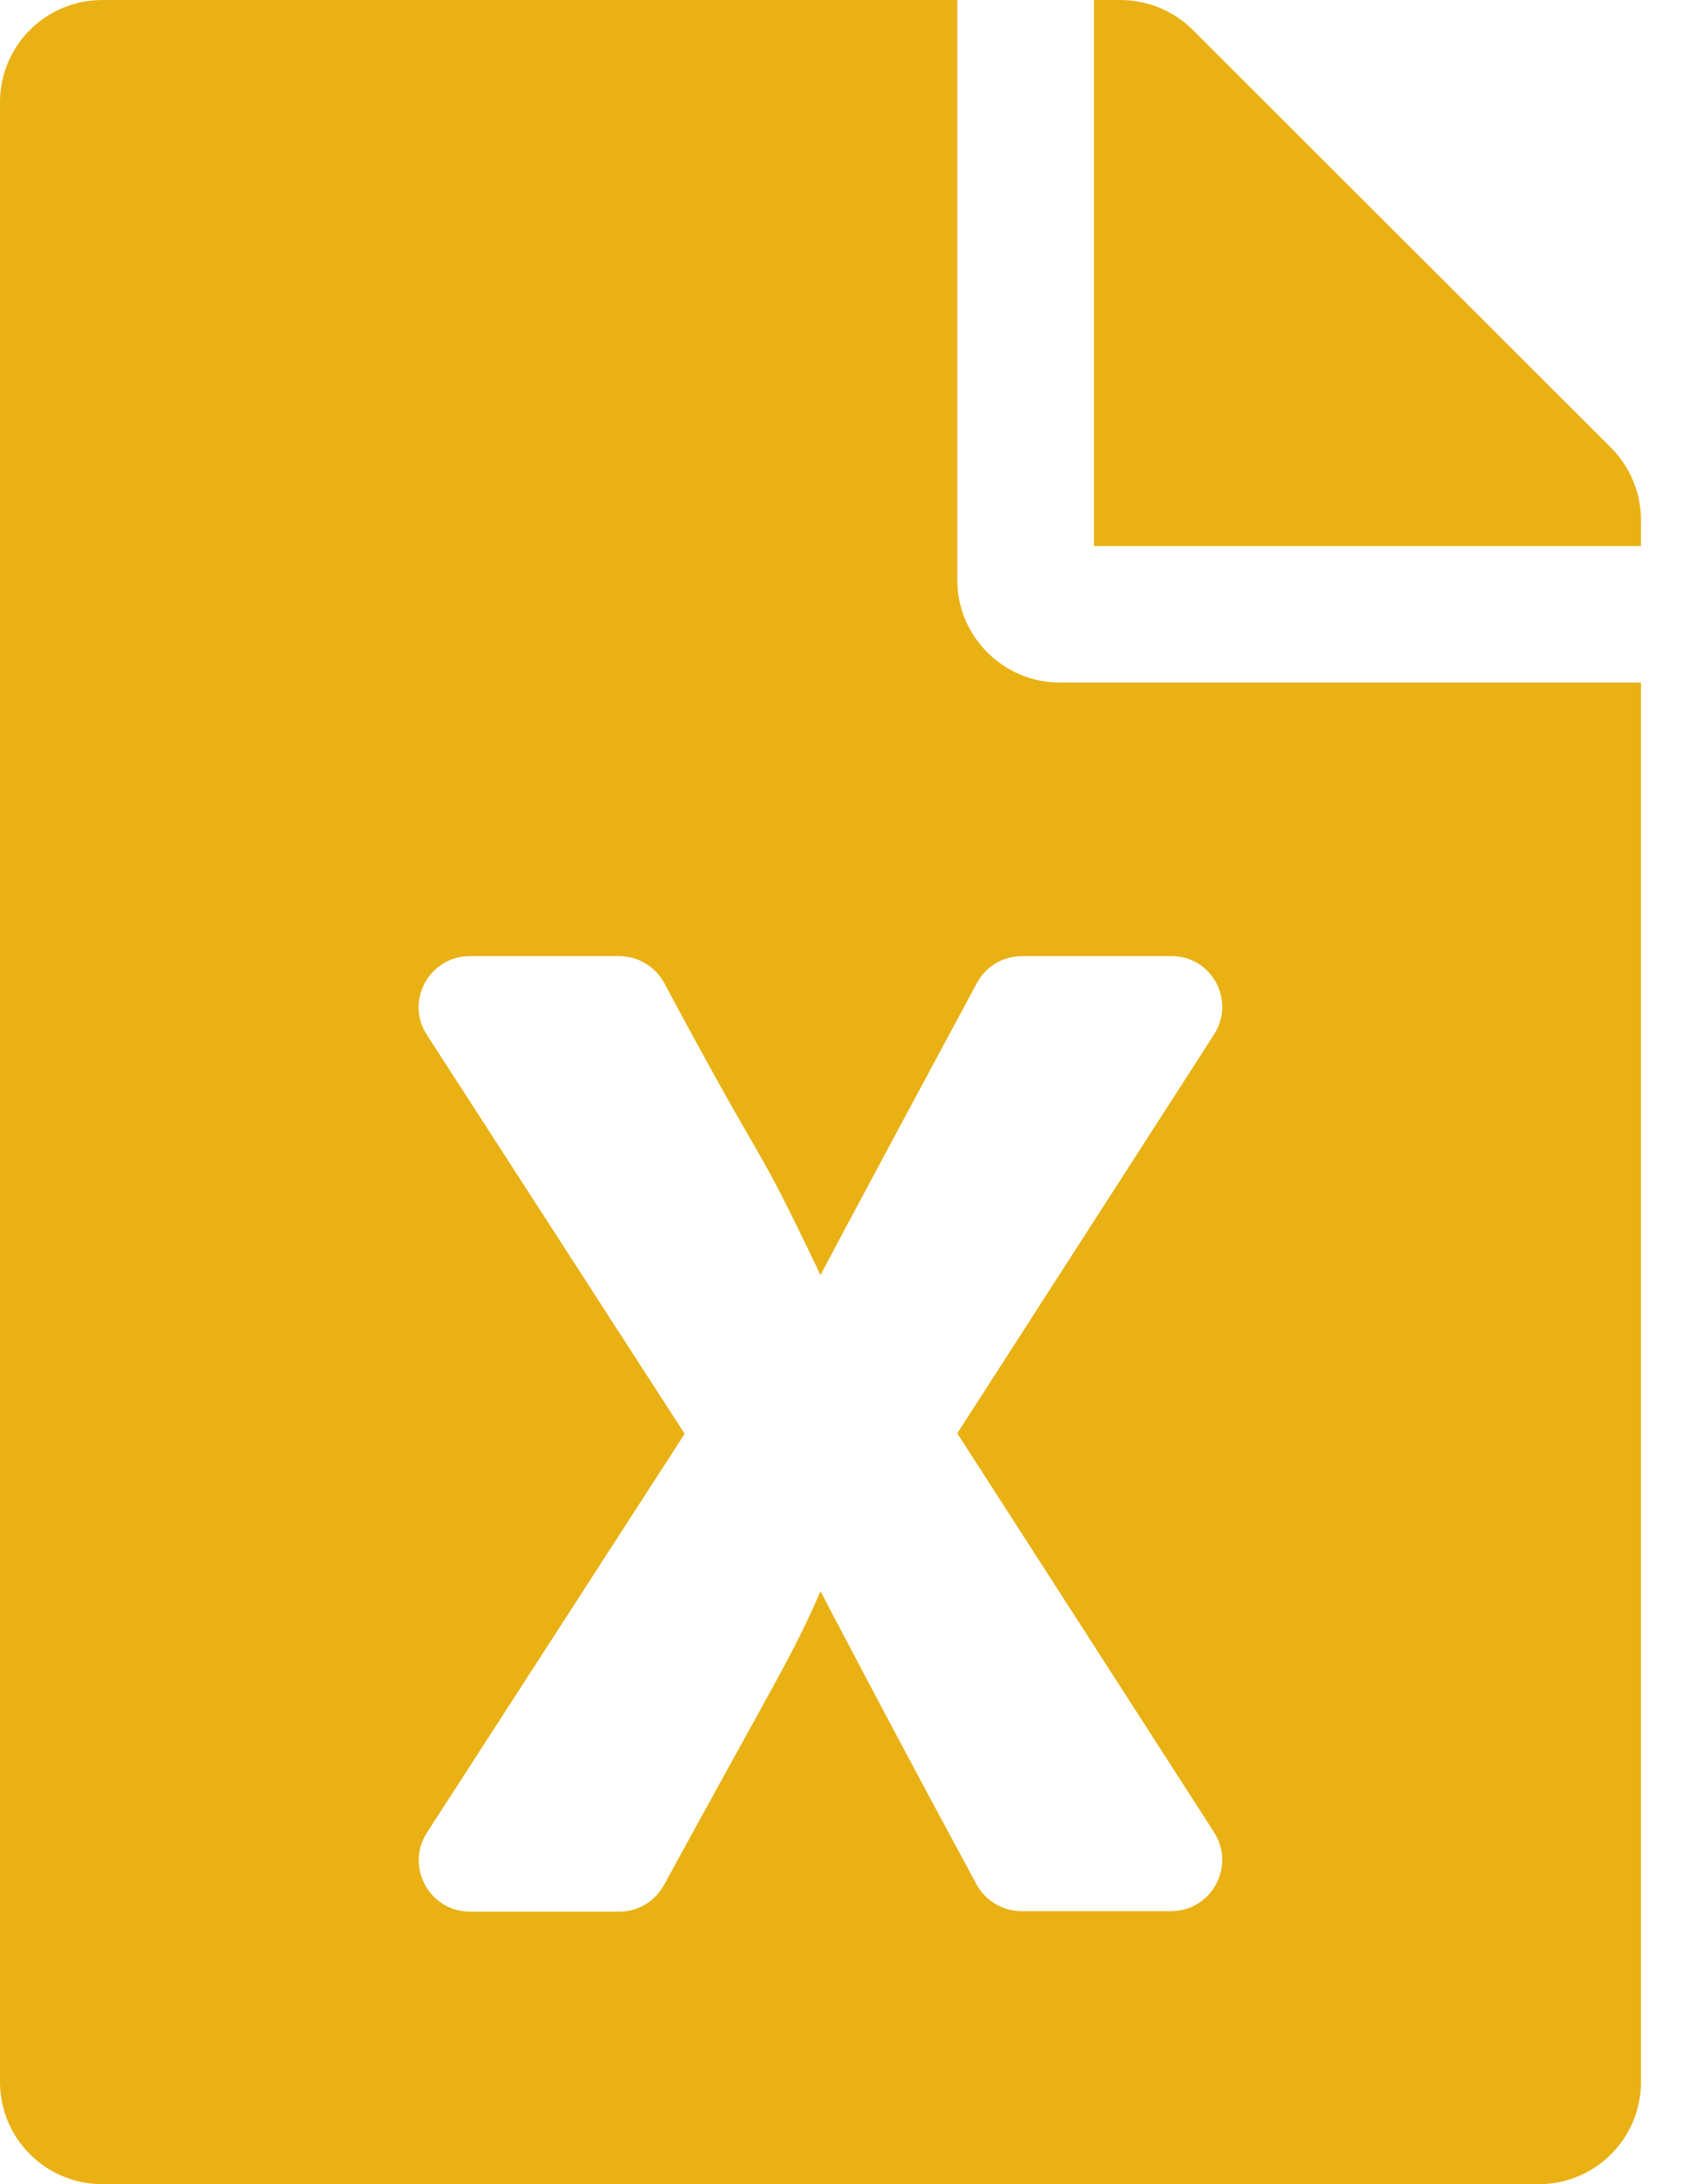 <svg width="14" height="18" viewBox="0 0 14 18" fill="none" xmlns="http://www.w3.org/2000/svg">
<g clip-path="url(#clip0_1684_6201)">
<path d="M7.893 4.781V0H0.846C0.377 0 0 0.376 0 0.844V17.156C0 17.624 0.377 18 0.846 18H12.685C13.153 18 13.53 17.624 13.53 17.156V5.625H8.738C8.273 5.625 7.893 5.245 7.893 4.781ZM10.01 8.525L7.893 11.812L10.01 15.1C10.19 15.381 9.989 15.75 9.654 15.75H8.425C8.27 15.75 8.125 15.666 8.051 15.528C7.361 14.256 6.765 13.113 6.765 13.113C6.54 13.634 6.413 13.816 5.476 15.532C5.402 15.669 5.261 15.754 5.106 15.754H3.876C3.541 15.754 3.34 15.384 3.52 15.103L5.645 11.816L3.52 8.529C3.337 8.248 3.541 7.879 3.876 7.879H5.102C5.257 7.879 5.402 7.963 5.476 8.1C6.395 9.816 6.18 9.281 6.765 10.508C6.765 10.508 6.98 10.097 8.055 8.1C8.129 7.963 8.273 7.879 8.428 7.879H9.654C9.989 7.875 10.19 8.244 10.01 8.525ZM13.53 4.286V4.5H9.02V0H9.235C9.461 0 9.675 0.088 9.834 0.246L13.284 3.691C13.442 3.85 13.53 4.064 13.53 4.286Z" fill="#E9B114"/>
</g>
<defs>
<clipPath id="clip0_1684_6201">
<rect width="13.53" height="18" fill="white"/>
</clipPath>
</defs>
</svg>
